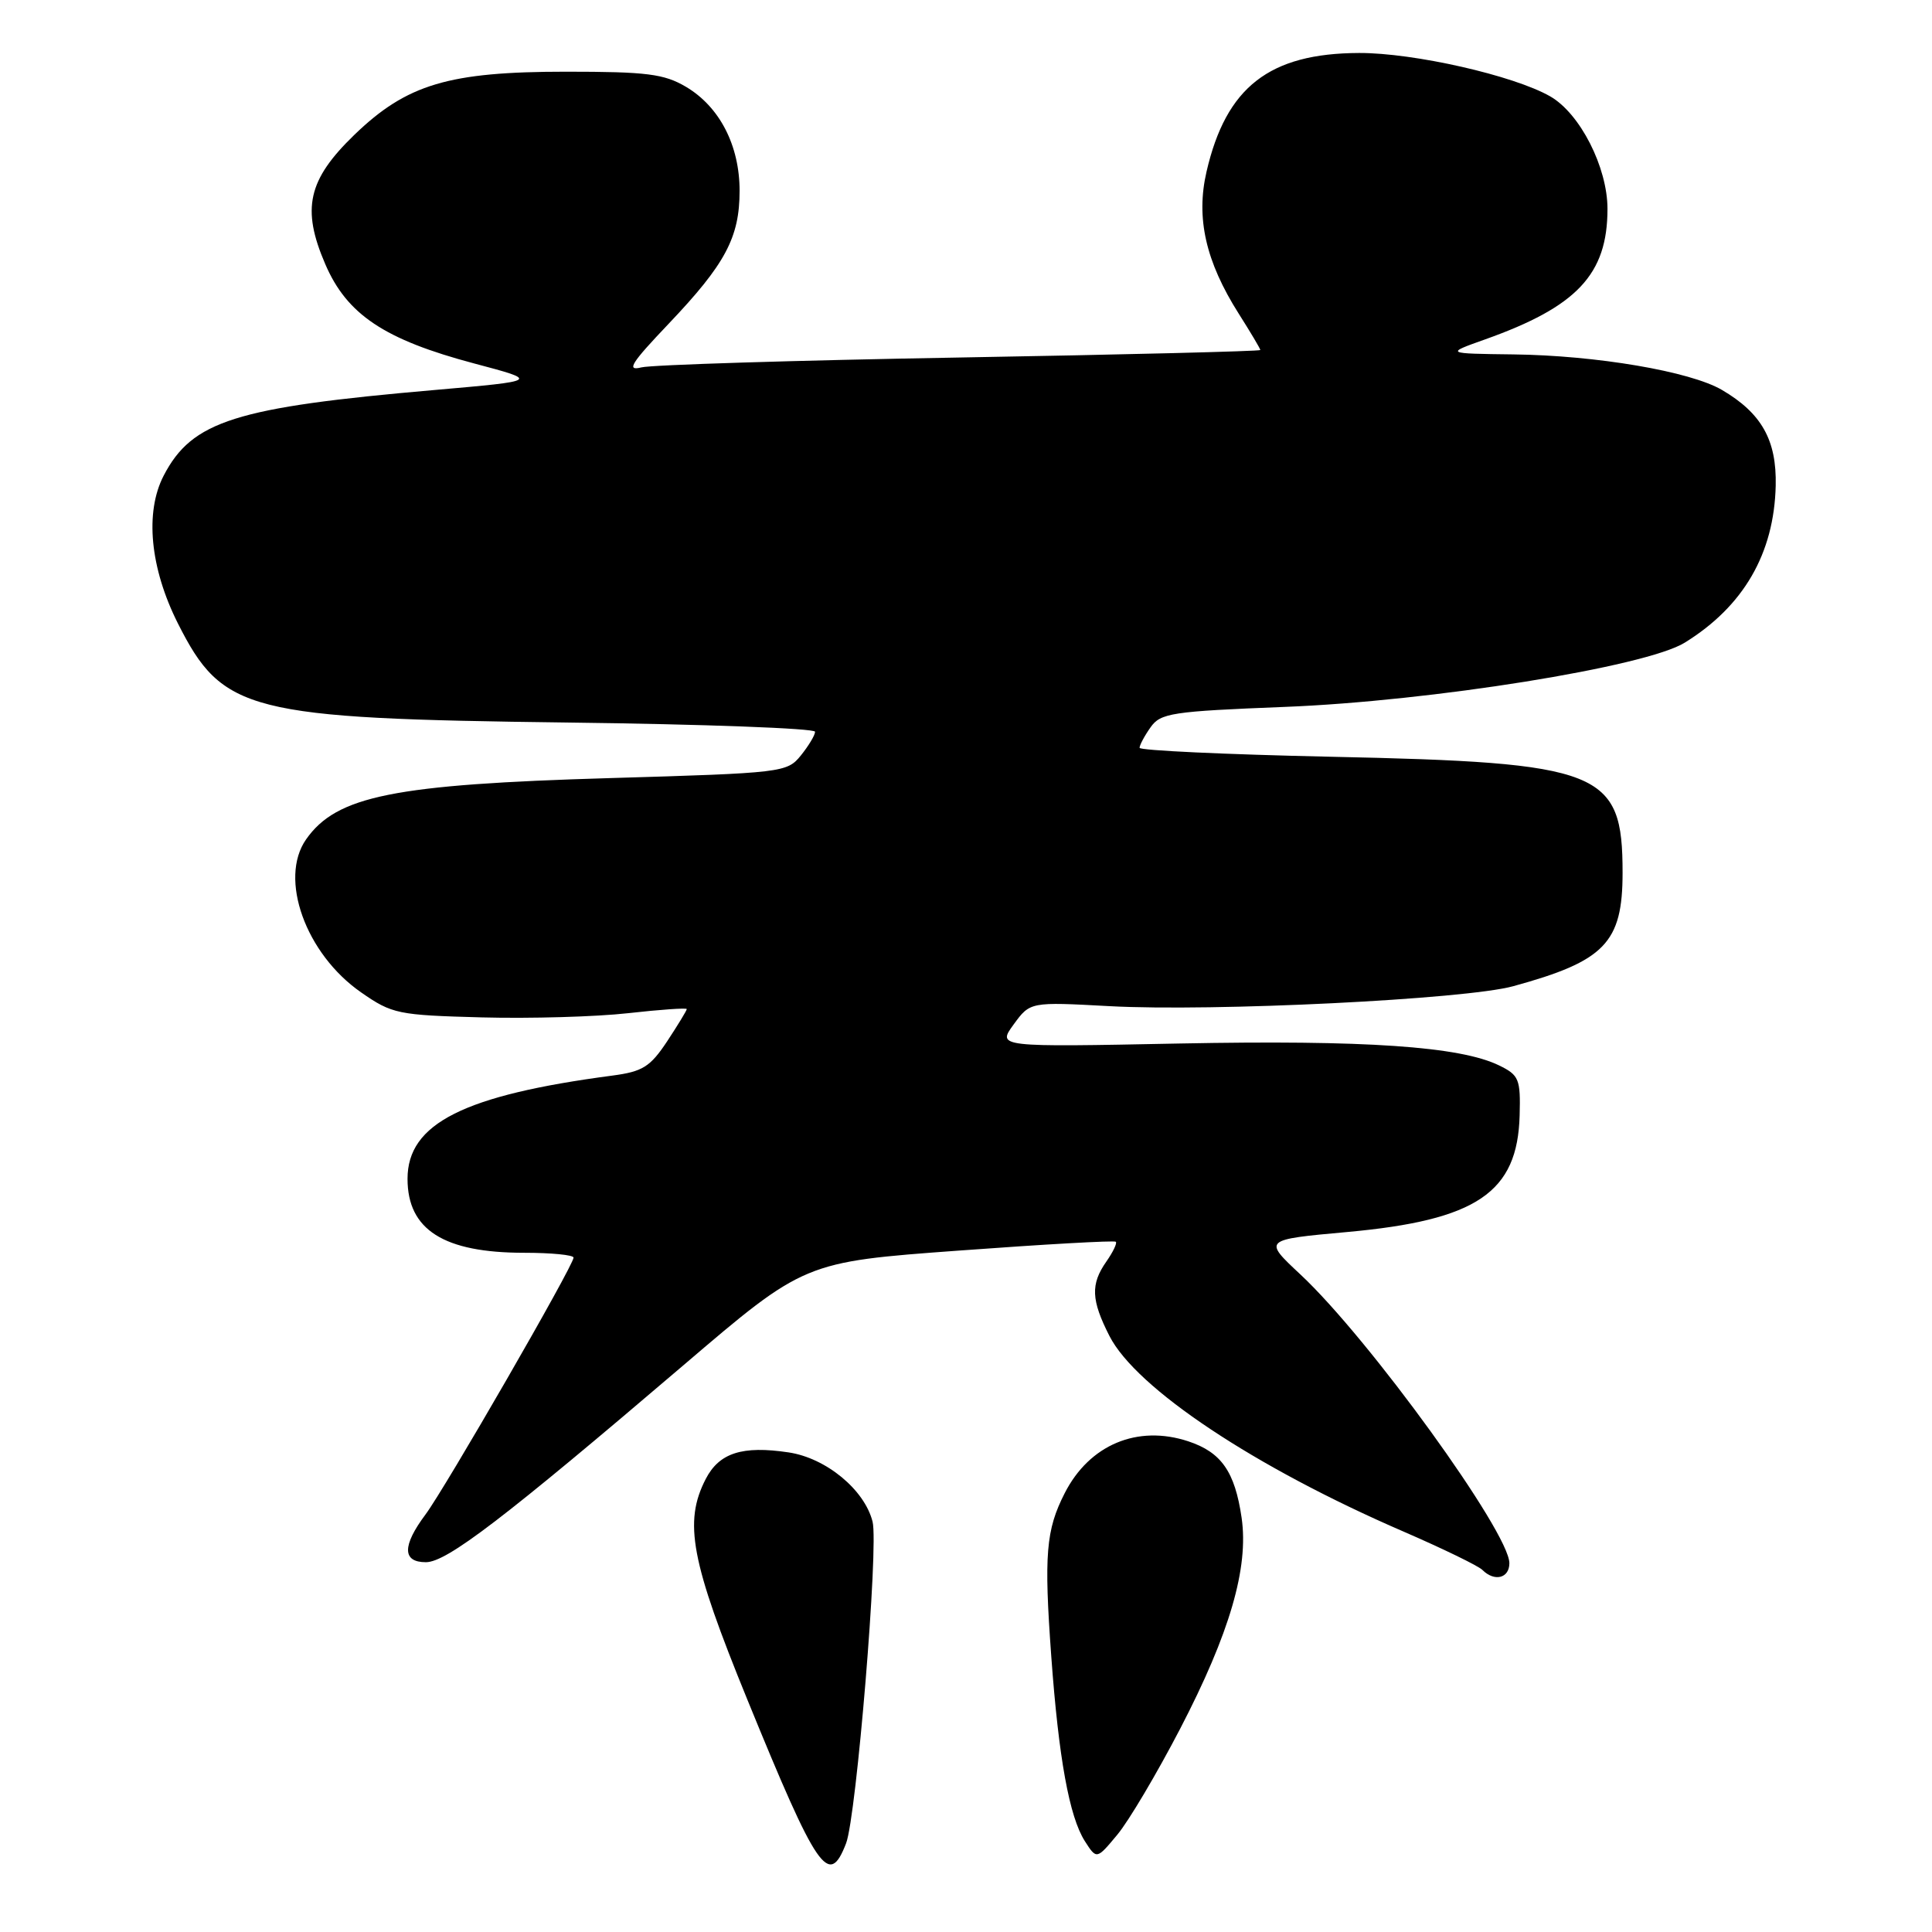 <?xml version="1.0" encoding="UTF-8" standalone="no"?>
<!DOCTYPE svg PUBLIC "-//W3C//DTD SVG 1.1//EN" "http://www.w3.org/Graphics/SVG/1.1/DTD/svg11.dtd" >
<svg xmlns="http://www.w3.org/2000/svg" xmlns:xlink="http://www.w3.org/1999/xlink" version="1.1" viewBox="0 0 256 256">
 <g >
 <path fill="currentColor"
d=" M 112.11 244.25 C 113.48 240.69 116.44 204.88 115.62 201.63 C 114.56 197.40 109.46 193.19 104.49 192.45 C 98.36 191.53 95.31 192.51 93.52 195.96 C 90.56 201.69 91.53 206.85 99.04 225.24 C 108.32 247.96 109.83 250.16 112.11 244.25 Z  M 156.37 229.08 C 162.95 216.41 165.48 207.74 164.52 201.11 C 163.63 195.00 161.83 192.43 157.45 190.98 C 150.72 188.76 144.35 191.43 141.08 197.85 C 138.59 202.73 138.32 205.99 139.30 219.50 C 140.28 232.96 141.69 240.72 143.74 243.95 C 145.31 246.40 145.31 246.40 148.04 243.12 C 149.55 241.32 153.29 235.00 156.37 229.08 Z  M 200.00 207.13 C 200.00 203.06 181.40 177.36 172.32 168.88 C 167.37 164.26 167.37 164.26 178.49 163.25 C 195.68 161.69 201.09 158.03 201.36 147.79 C 201.49 142.98 201.28 142.46 198.63 141.17 C 193.46 138.65 180.89 137.79 156.31 138.27 C 132.13 138.75 132.13 138.75 134.31 135.75 C 136.50 132.75 136.50 132.75 147.00 133.32 C 160.78 134.07 194.15 132.42 200.50 130.68 C 212.66 127.35 215.00 124.92 215.00 115.65 C 215.00 102.11 212.30 101.04 176.25 100.27 C 162.36 99.97 151.00 99.44 151.00 99.09 C 151.00 98.73 151.65 97.51 152.45 96.38 C 153.78 94.48 155.25 94.26 170.20 93.67 C 189.68 92.91 218.08 88.35 223.23 85.16 C 231.03 80.34 235.08 73.35 235.29 64.35 C 235.43 58.32 233.42 54.75 228.17 51.67 C 223.97 49.21 211.52 47.09 200.50 46.96 C 191.50 46.85 191.50 46.85 196.76 44.98 C 208.97 40.64 213.00 36.35 213.00 27.68 C 213.00 22.17 209.37 15.04 205.41 12.77 C 200.57 10.00 187.35 7.00 180.09 7.02 C 168.20 7.06 162.46 11.53 159.87 22.75 C 158.45 28.89 159.76 34.65 164.13 41.55 C 165.71 44.04 167.00 46.21 167.00 46.38 C 167.00 46.54 149.11 46.99 127.24 47.37 C 105.37 47.75 86.36 48.34 84.99 48.68 C 82.95 49.19 83.61 48.14 88.60 42.90 C 96.11 35.00 98.00 31.47 98.00 25.28 C 98.00 19.27 95.35 14.14 90.89 11.50 C 87.99 9.79 85.70 9.50 75.00 9.50 C 59.45 9.50 53.90 11.16 46.95 17.87 C 40.79 23.83 39.93 27.65 43.10 35.00 C 45.97 41.68 50.94 45.00 62.83 48.16 C 71.50 50.46 71.50 50.46 57.55 51.68 C 31.18 53.97 25.45 55.78 21.69 63.02 C 19.17 67.88 19.88 75.27 23.57 82.60 C 29.50 94.36 32.83 95.21 75.25 95.74 C 93.26 95.96 108.00 96.51 108.00 96.96 C 108.00 97.41 107.15 98.82 106.12 100.10 C 104.29 102.36 103.72 102.43 80.87 103.10 C 52.18 103.94 44.59 105.46 40.56 111.22 C 36.92 116.42 40.49 126.38 47.84 131.49 C 51.96 134.36 52.73 134.51 63.84 134.81 C 70.25 134.98 78.99 134.73 83.25 134.25 C 87.51 133.77 91.00 133.53 91.00 133.71 C 91.00 133.89 89.83 135.81 88.40 137.98 C 86.15 141.37 85.15 141.99 81.15 142.52 C 61.45 145.12 54.00 148.87 54.00 156.20 C 54.00 162.96 58.80 166.00 69.47 166.00 C 73.06 166.00 76.00 166.29 76.00 166.64 C 76.00 167.68 58.98 197.20 56.38 200.68 C 53.28 204.83 53.30 207.00 56.43 207.00 C 59.20 207.00 66.75 201.22 90.55 180.91 C 106.59 167.21 106.59 167.21 127.05 165.71 C 138.30 164.88 147.66 164.35 147.85 164.54 C 148.05 164.72 147.48 165.90 146.60 167.16 C 144.49 170.17 144.58 172.26 147.01 177.03 C 150.56 183.97 166.25 194.41 185.97 202.94 C 191.18 205.20 195.88 207.48 196.42 208.02 C 198.03 209.63 200.00 209.13 200.00 207.13 Z "/>
</g>
</svg>